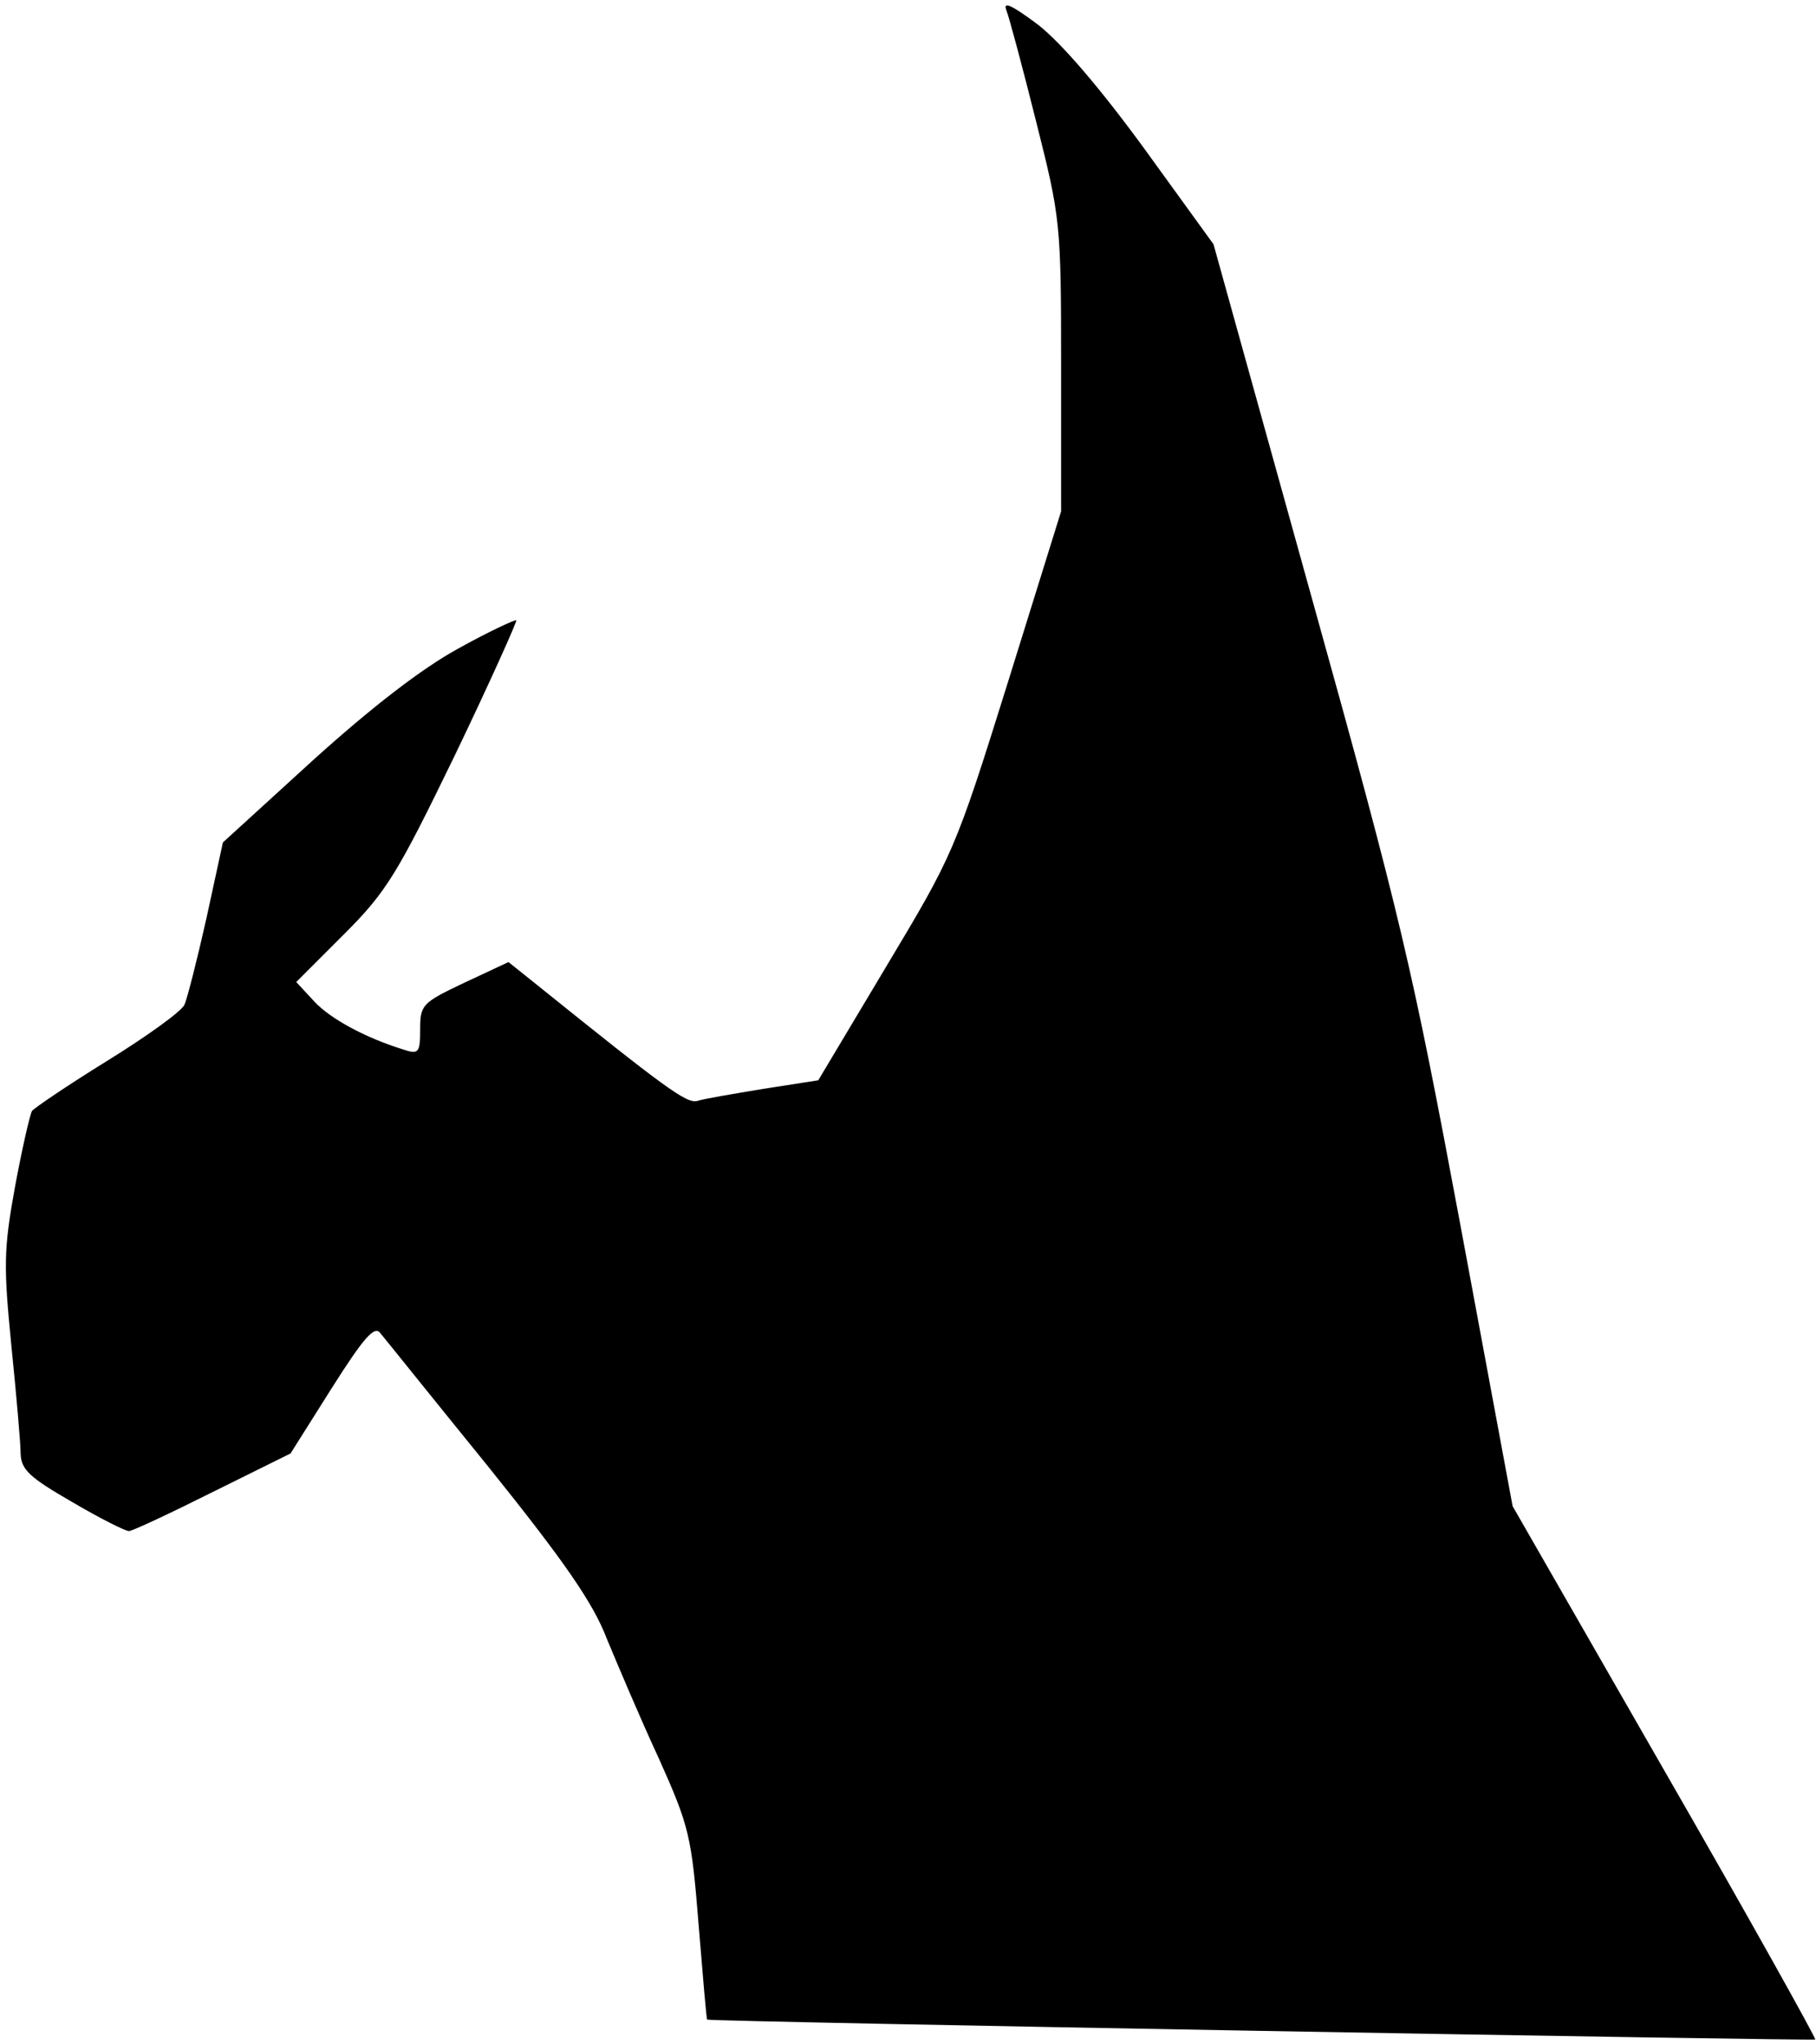 <?xml version="1.0" standalone="no"?>
<!DOCTYPE svg PUBLIC "-//W3C//DTD SVG 20010904//EN"
 "http://www.w3.org/TR/2001/REC-SVG-20010904/DTD/svg10.dtd">
<svg version="1.0" xmlns="http://www.w3.org/2000/svg"
 width="255pt" height="287pt" viewBox="0 0 255 287"
 preserveAspectRatio="xMidYMid meet">
<g transform="translate(0,287) scale(0.1,-0.1)"
fill="#000000" stroke="none">
<path fill="#000000" stroke="none" d="M1413 2856 c4 -10 23 -81 42 -157 34
-135 35 -142 35 -343 l0 -204 -75 -241 c-74 -237 -77 -242 -171 -399 l-95
-159 -77 -12 c-42 -7 -84 -14 -93 -17 -15 -4 -46 19 -225 163 l-40 32 -62 -29
c-59 -28 -62 -31 -62 -65 0 -33 -2 -36 -23 -29 -55 17 -104 44 -126 68 l-25
27 67 67 c60 60 75 85 156 252 49 102 87 187 86 189 -2 1 -39 -16 -82 -40 -51
-28 -121 -82 -204 -157 l-126 -115 -23 -106 c-13 -58 -27 -113 -31 -122 -5
-10 -54 -45 -109 -79 -55 -34 -102 -66 -105 -70 -3 -5 -14 -53 -24 -107 -16
-88 -16 -111 -5 -223 7 -69 13 -137 13 -152 1 -22 13 -33 72 -67 39 -23 75
-41 80 -41 5 0 58 25 118 55 l109 54 58 92 c45 71 60 88 68 77 6 -7 74 -92
152 -188 106 -132 147 -191 166 -241 15 -36 47 -112 73 -168 43 -96 46 -109
56 -234 6 -73 11 -133 12 -133 3 -3 1552 -30 1556 -28 1 2 -93 171 -211 376
l-214 373 -73 393 c-68 364 -83 430 -210 886 l-137 493 -97 134 c-62 85 -116
148 -149 174 -36 27 -50 34 -45 21z"/>
</g>
</svg>
